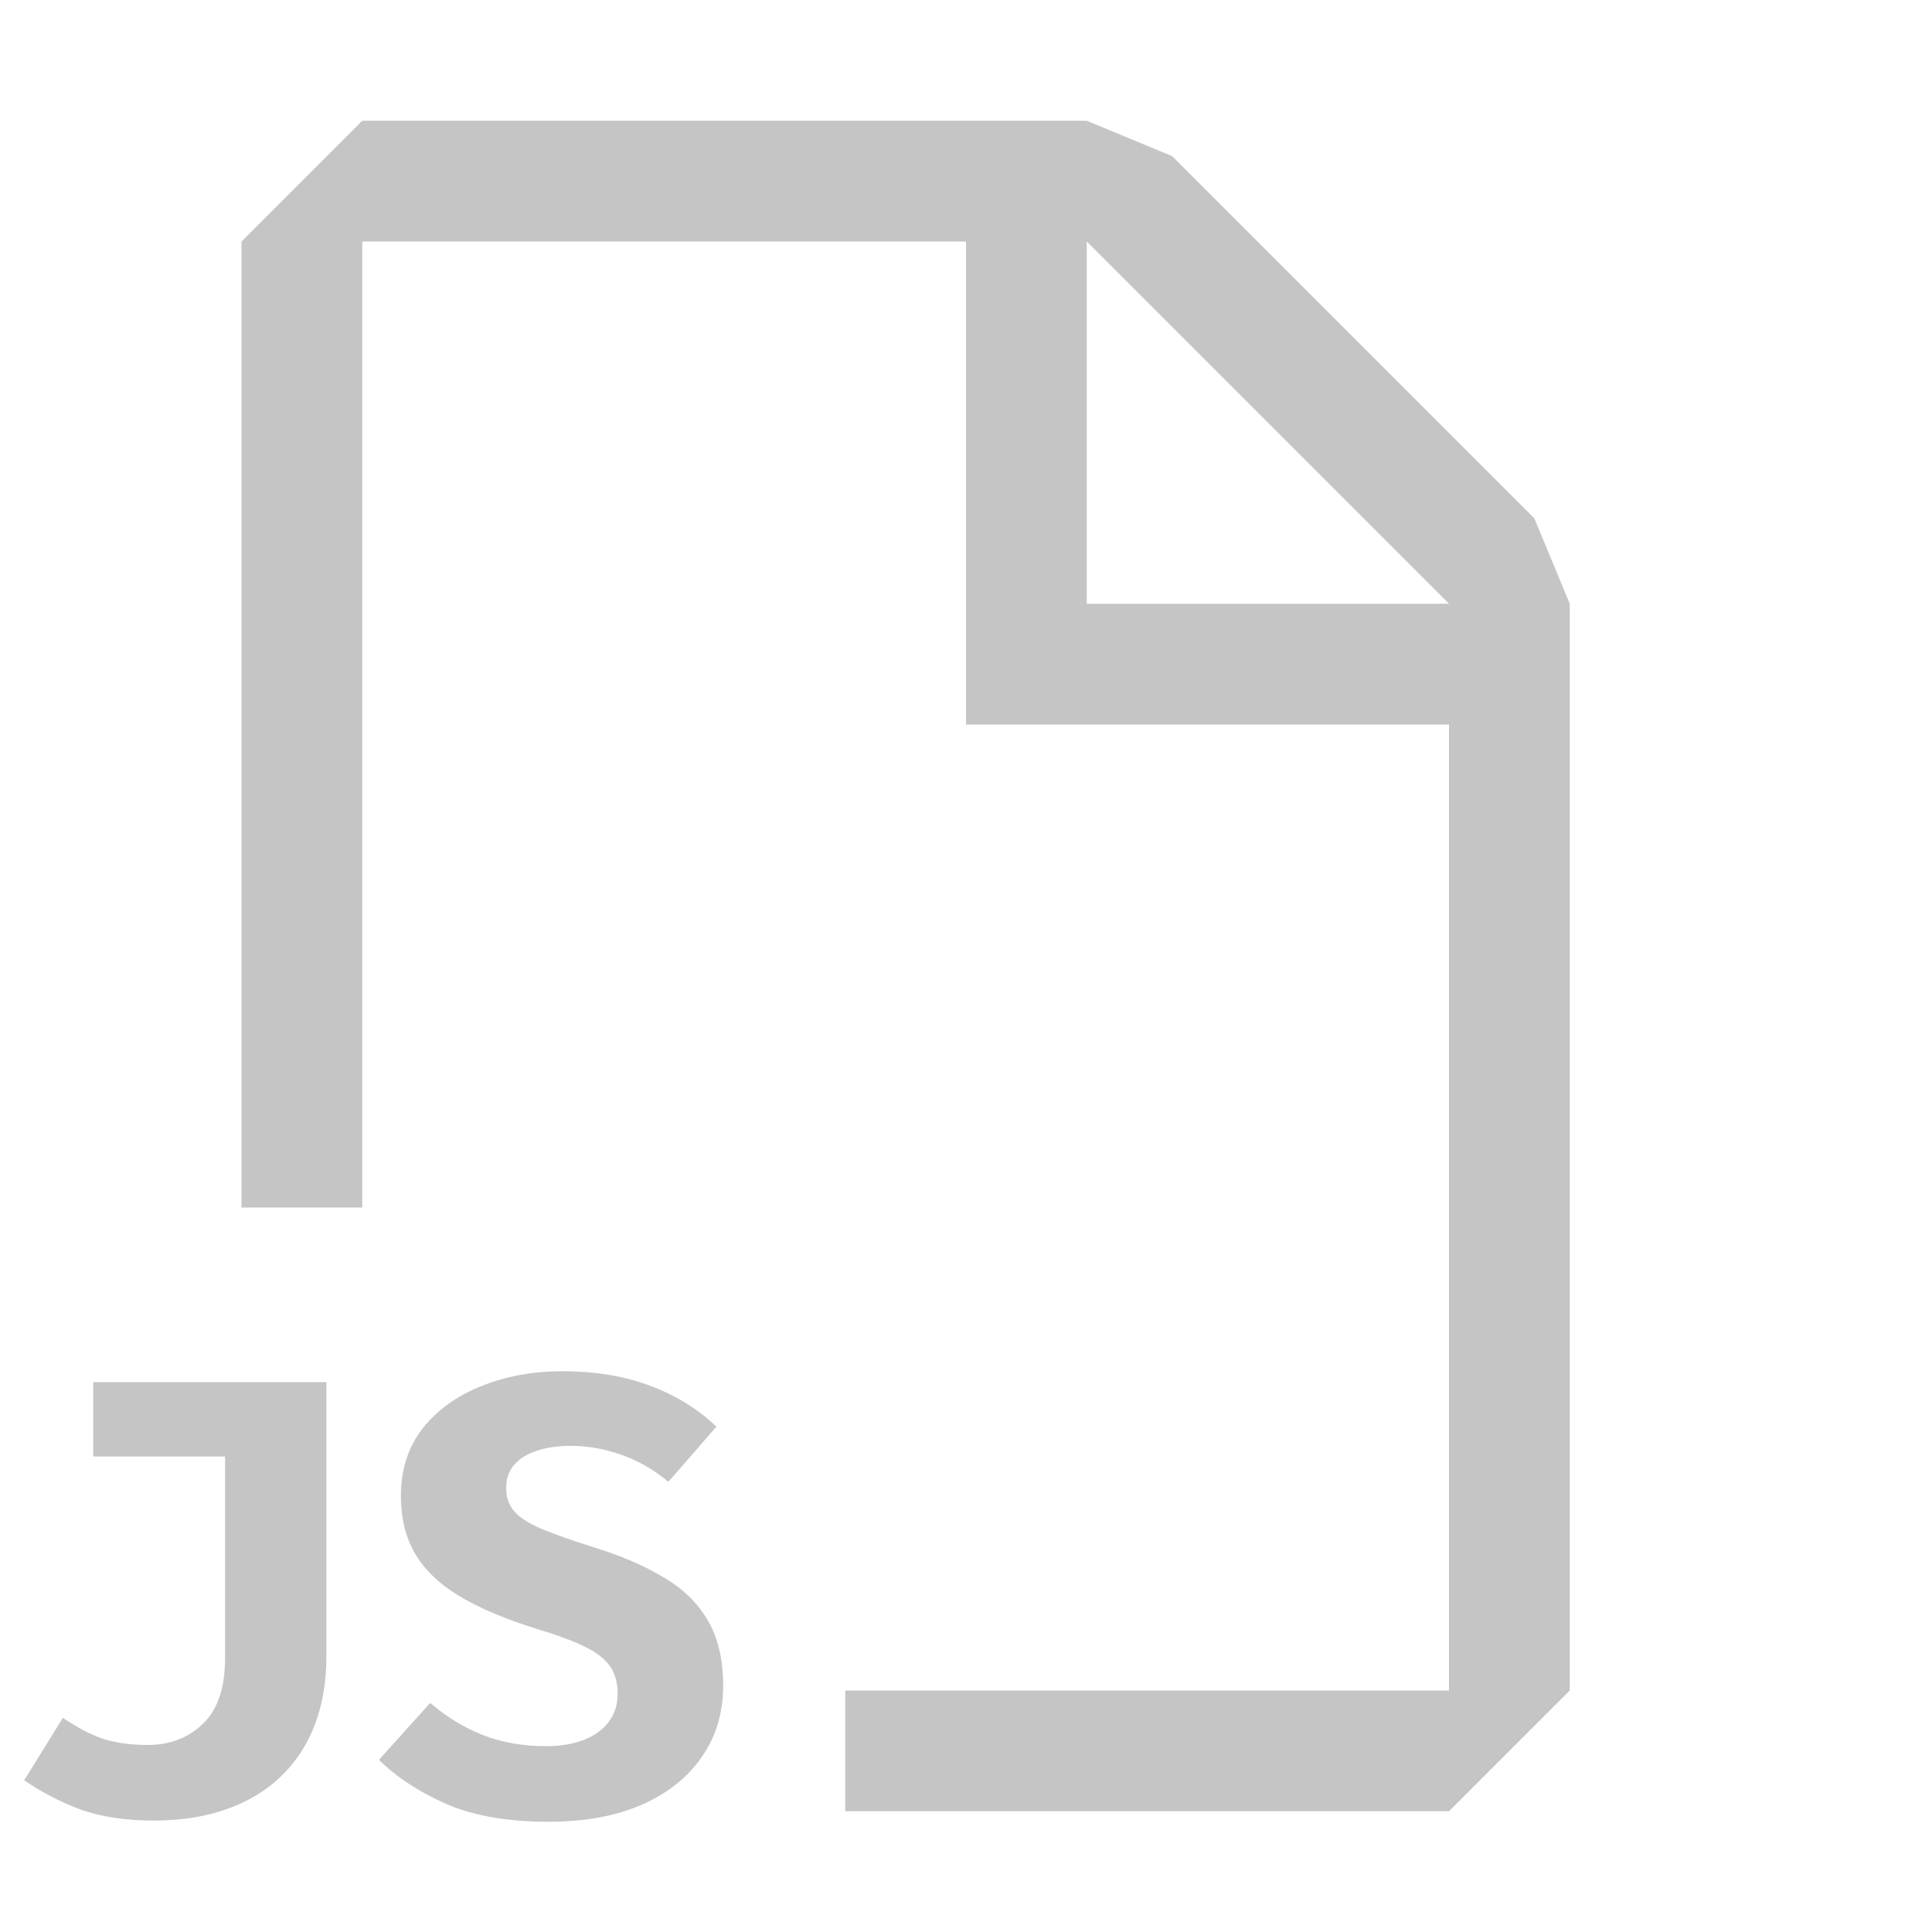 <svg width="16" height="16" viewBox="0 0 16 16" fill="none" xmlns="http://www.w3.org/2000/svg">
<path d="M9.707 1.293L12.707 4.293L13 5V14L12 15H7V14H12V6H8V2H3V10H2V2L3 1H9L9.707 1.293ZM9 5H12L9 2V5Z" fill="#C5C5C5"/>
<path d="M2.703 11.446V13.72C2.703 13.927 2.671 14.114 2.608 14.282C2.544 14.45 2.451 14.592 2.328 14.71C2.207 14.828 2.057 14.919 1.879 14.982C1.703 15.045 1.502 15.077 1.274 15.077C1.045 15.077 0.847 15.048 0.679 14.99C0.514 14.93 0.354 14.848 0.2 14.744L0.521 14.226C0.642 14.309 0.756 14.368 0.862 14.403C0.968 14.435 1.088 14.451 1.223 14.451C1.406 14.451 1.558 14.393 1.679 14.277C1.803 14.159 1.864 13.977 1.864 13.731V12.062H0.772V11.446H2.703ZM5.989 13.961C5.989 14.182 5.931 14.377 5.815 14.546C5.7 14.715 5.535 14.848 5.32 14.944C5.104 15.039 4.845 15.087 4.543 15.087C4.208 15.087 3.927 15.039 3.699 14.941C3.474 14.842 3.286 14.72 3.138 14.574L3.563 14.103C3.695 14.217 3.84 14.306 3.999 14.369C4.158 14.431 4.333 14.461 4.522 14.461C4.64 14.461 4.744 14.444 4.833 14.41C4.921 14.376 4.991 14.326 5.04 14.261C5.09 14.197 5.115 14.118 5.115 14.026C5.115 13.938 5.095 13.865 5.056 13.805C5.016 13.745 4.95 13.691 4.856 13.644C4.763 13.596 4.634 13.547 4.468 13.497C4.192 13.412 3.968 13.318 3.799 13.215C3.632 13.113 3.51 12.994 3.433 12.859C3.357 12.724 3.32 12.567 3.32 12.387C3.32 12.17 3.38 11.985 3.499 11.831C3.621 11.677 3.783 11.56 3.986 11.479C4.19 11.397 4.414 11.356 4.658 11.356C4.933 11.356 5.176 11.397 5.386 11.477C5.597 11.556 5.779 11.668 5.933 11.815L5.535 12.272C5.415 12.171 5.286 12.097 5.148 12.049C5.01 11.999 4.868 11.974 4.725 11.974C4.619 11.974 4.526 11.988 4.445 12.015C4.365 12.041 4.303 12.079 4.258 12.131C4.214 12.182 4.192 12.246 4.192 12.323C4.192 12.398 4.213 12.461 4.256 12.513C4.298 12.564 4.373 12.613 4.479 12.659C4.585 12.703 4.732 12.756 4.92 12.815C5.144 12.884 5.335 12.966 5.494 13.062C5.655 13.156 5.777 13.274 5.861 13.418C5.946 13.562 5.989 13.743 5.989 13.961Z" fill="#C5C5C5"/>
</svg>
